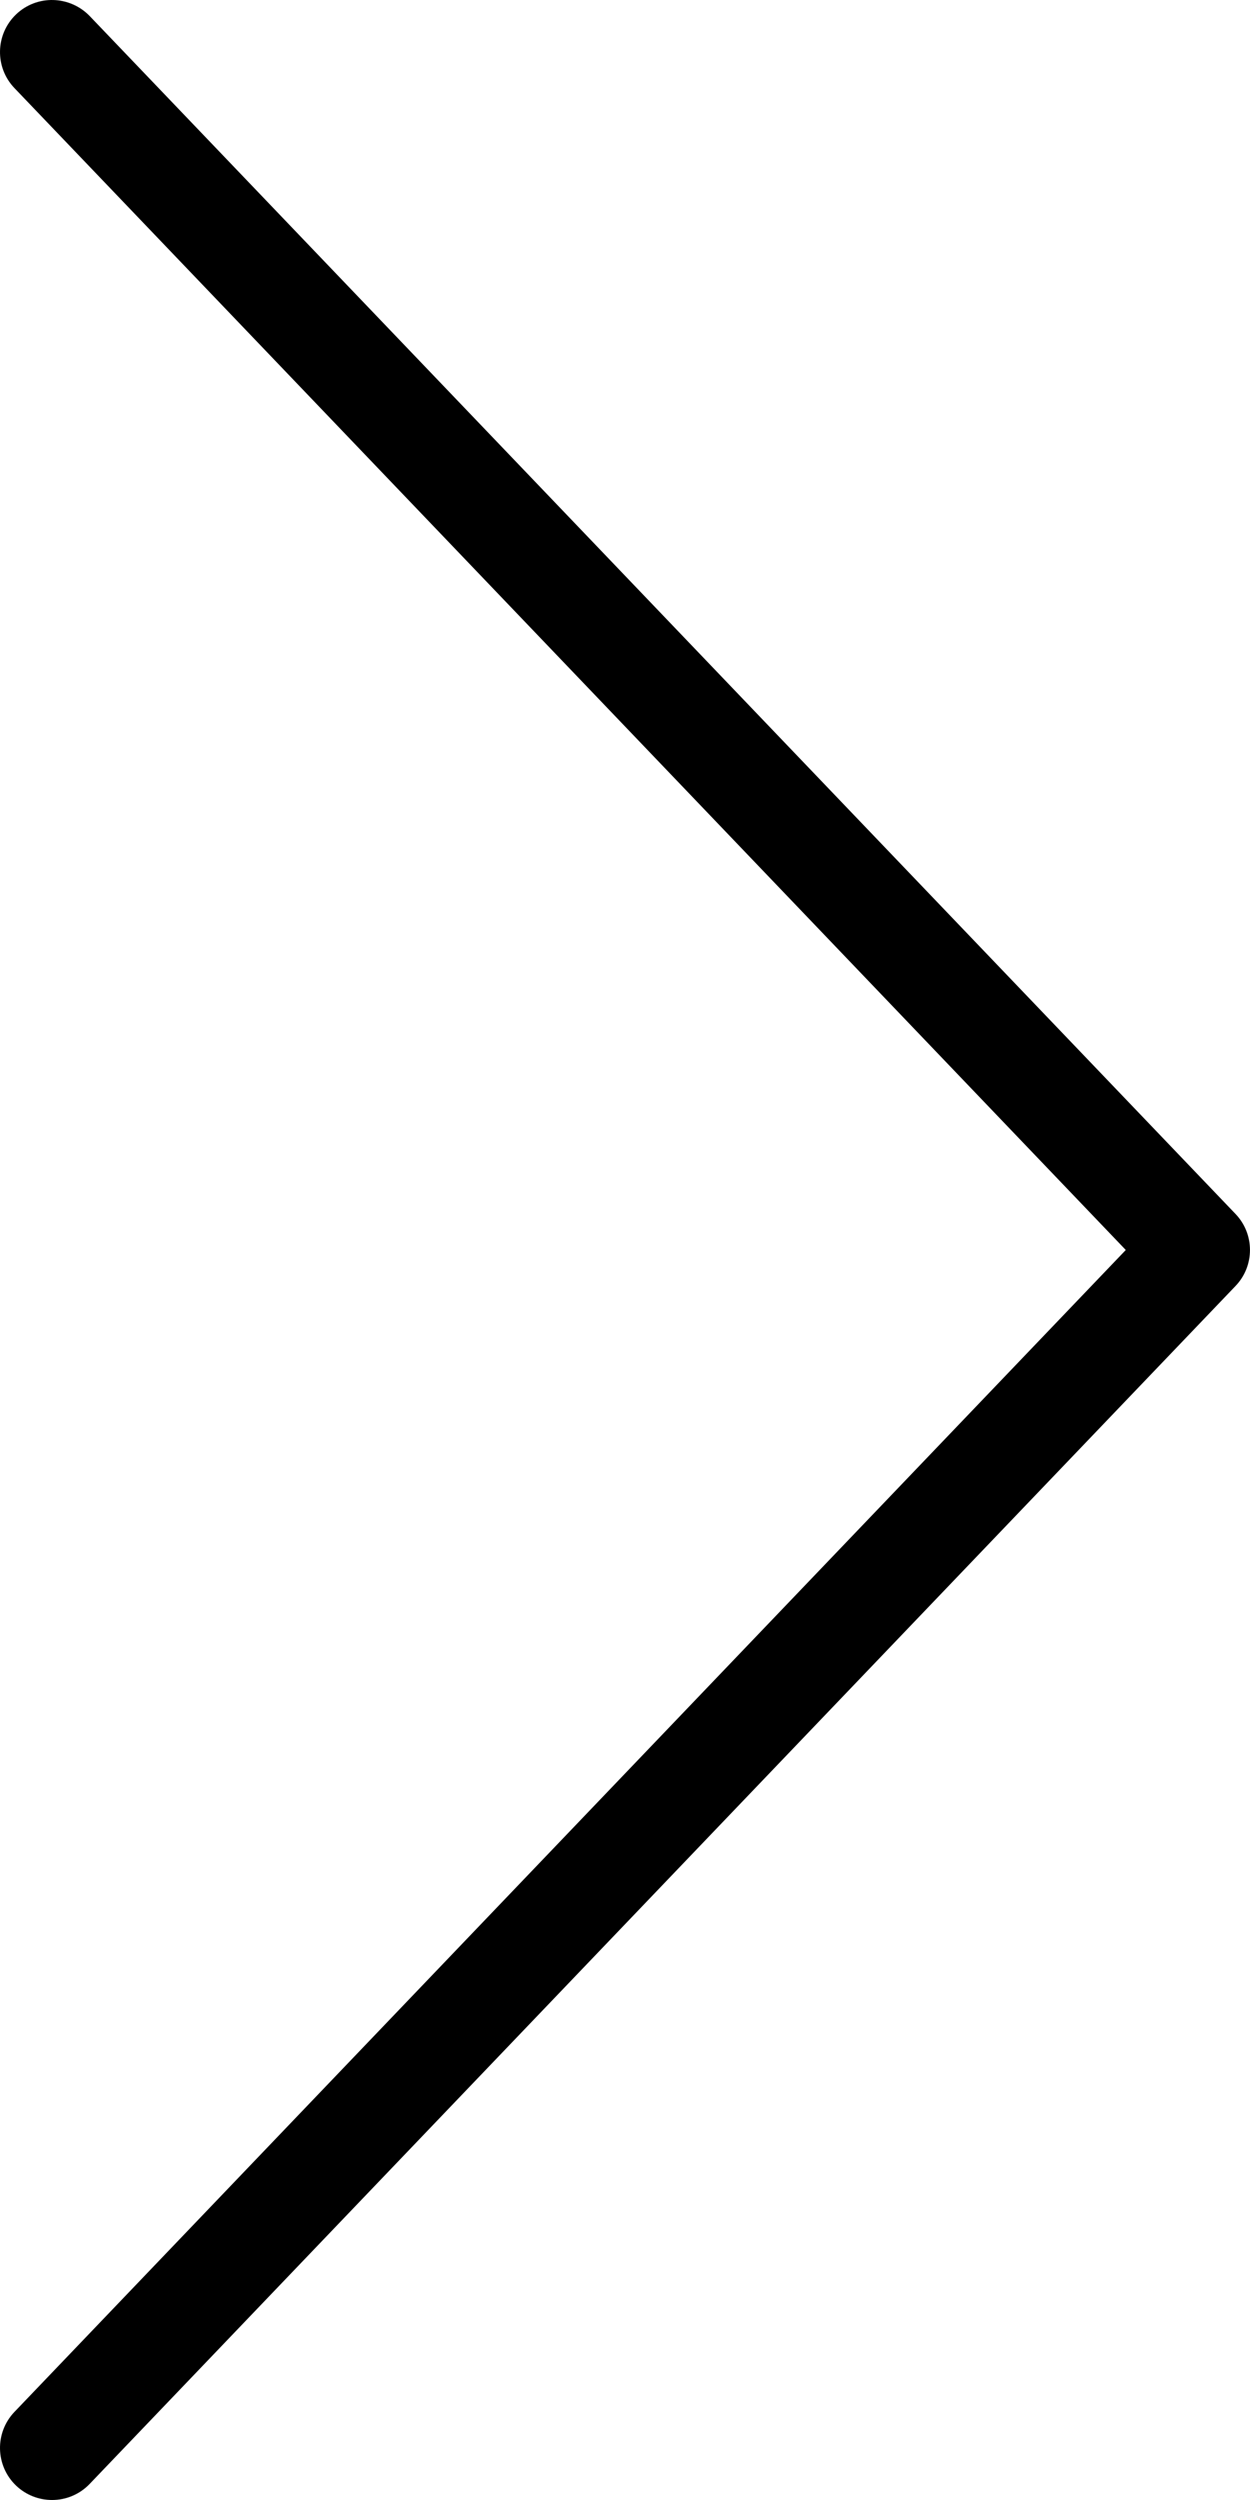 <svg width="24" height="48" viewBox="0 0 24 48" fill="none" xmlns="http://www.w3.org/2000/svg">
<path d="M23.722 23.308L1.722 0.308C1.339 -0.088 0.707 -0.106 0.308 0.277C-0.09 0.659 -0.104 1.292 0.277 1.691L21.615 24L0.277 46.309C-0.104 46.708 -0.09 47.341 0.308 47.723C0.502 47.908 0.751 48 1 48C1.263 48 1.525 47.897 1.722 47.691L23.722 24.691C24.092 24.305 24.092 23.695 23.722 23.308Z" fill="black"/>
</svg>
